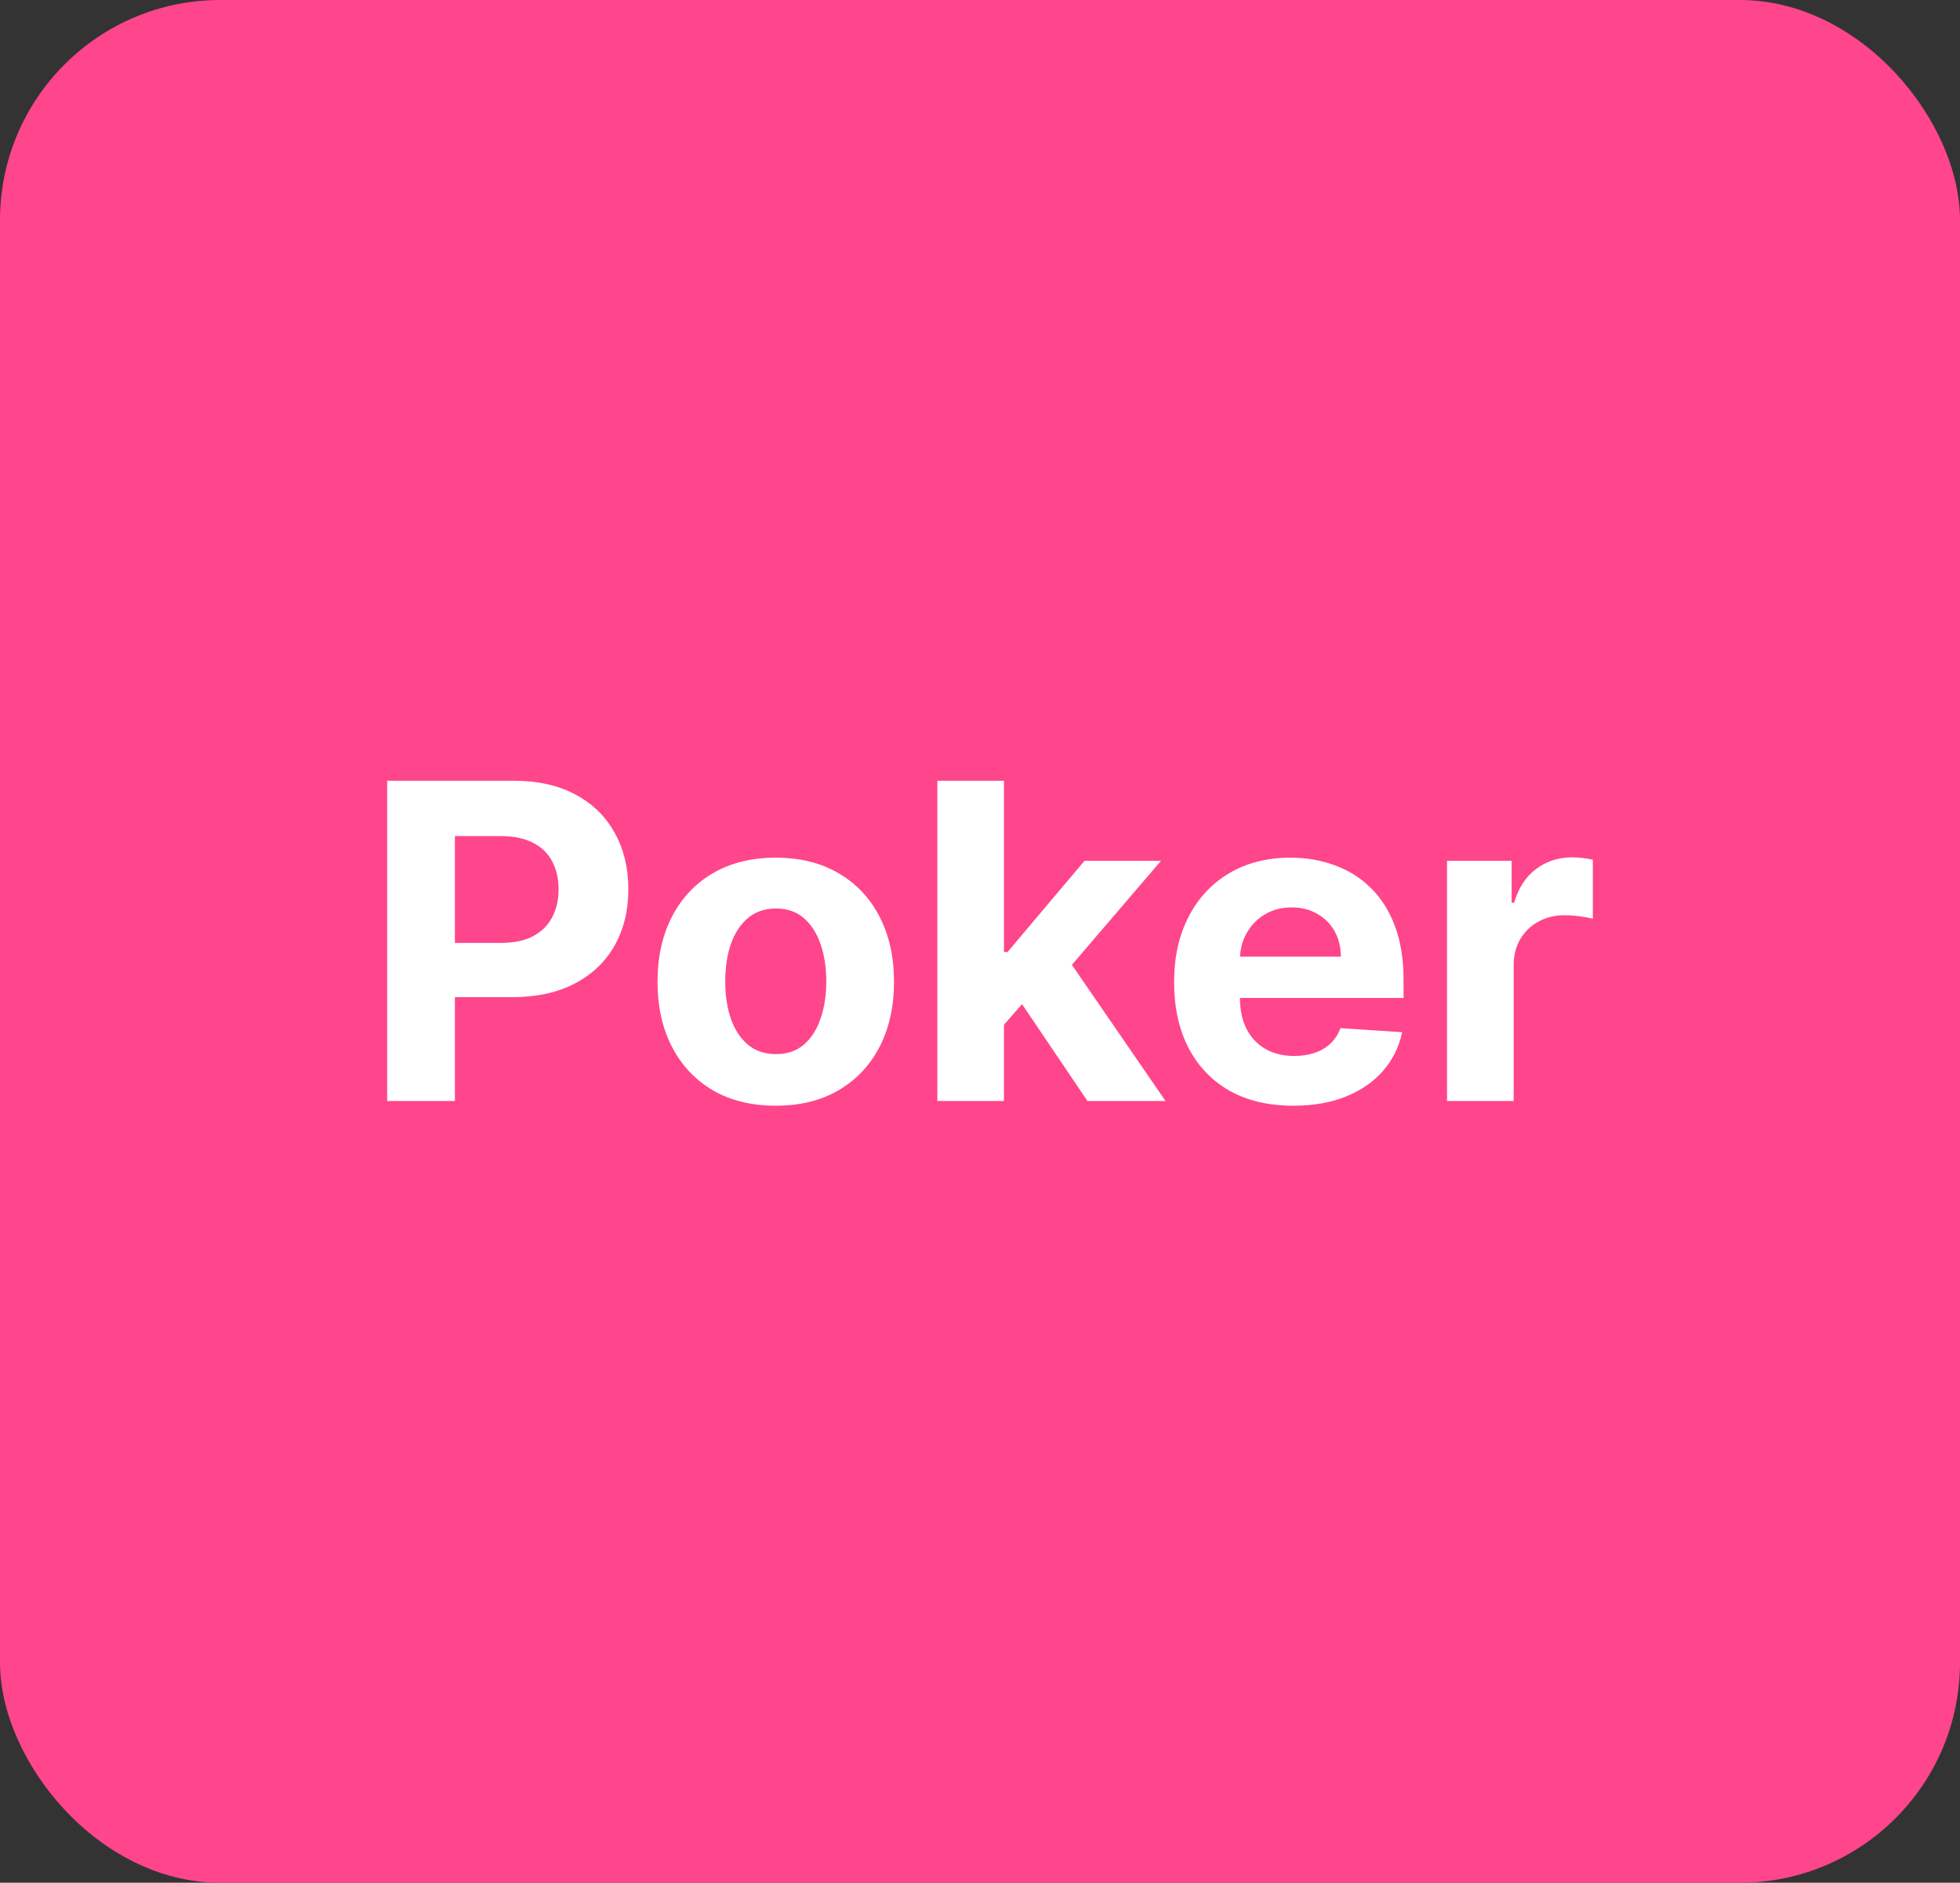 <svg width="178" height="171" viewBox="0 0 178 171" fill="none" xmlns="http://www.w3.org/2000/svg">
<rect x="0" y="0" width="178" height="171" fill="#333333" stroke="none"/>
<rect width="178" height="171" rx="20" fill="#FF458C"/>
<path d="M35.161 100V70.909H46.639C48.845 70.909 50.725 71.331 52.278 72.173C53.831 73.007 55.014 74.167 55.829 75.653C56.653 77.131 57.065 78.835 57.065 80.767C57.065 82.699 56.648 84.403 55.815 85.881C54.981 87.358 53.774 88.508 52.193 89.332C50.62 90.156 48.717 90.568 46.482 90.568H39.167V85.639H45.488C46.672 85.639 47.647 85.436 48.414 85.028C49.191 84.612 49.768 84.039 50.147 83.31C50.535 82.571 50.729 81.724 50.729 80.767C50.729 79.801 50.535 78.958 50.147 78.239C49.768 77.51 49.191 76.946 48.414 76.548C47.638 76.141 46.653 75.938 45.459 75.938H41.312V100H35.161ZM70.452 100.426C68.246 100.426 66.338 99.957 64.728 99.02C63.128 98.073 61.892 96.757 61.021 95.071C60.149 93.376 59.714 91.411 59.714 89.176C59.714 86.922 60.149 84.953 61.021 83.267C61.892 81.572 63.128 80.256 64.728 79.318C66.338 78.371 68.246 77.898 70.452 77.898C72.659 77.898 74.562 78.371 76.163 79.318C77.772 80.256 79.013 81.572 79.884 83.267C80.755 84.953 81.191 86.922 81.191 89.176C81.191 91.411 80.755 93.376 79.884 95.071C79.013 96.757 77.772 98.073 76.163 99.02C74.562 99.957 72.659 100.426 70.452 100.426ZM70.481 95.739C71.485 95.739 72.323 95.454 72.995 94.886C73.667 94.309 74.174 93.523 74.515 92.528C74.865 91.534 75.04 90.403 75.04 89.133C75.04 87.865 74.865 86.733 74.515 85.739C74.174 84.744 73.667 83.958 72.995 83.381C72.323 82.803 71.485 82.514 70.481 82.514C69.468 82.514 68.615 82.803 67.924 83.381C67.242 83.958 66.726 84.744 66.376 85.739C66.035 86.733 65.864 87.865 65.864 89.133C65.864 90.403 66.035 91.534 66.376 92.528C66.726 93.523 67.242 94.309 67.924 94.886C68.615 95.454 69.468 95.739 70.481 95.739ZM90.609 93.722L90.623 86.463H91.504L98.492 78.182H105.438L96.049 89.148H94.614L90.609 93.722ZM85.126 100V70.909H91.177V100H85.126ZM98.762 100L92.342 90.497L96.376 86.222L105.85 100H98.762ZM117.452 100.426C115.207 100.426 113.276 99.972 111.656 99.062C110.046 98.144 108.806 96.847 107.935 95.171C107.063 93.485 106.628 91.492 106.628 89.19C106.628 86.946 107.063 84.976 107.935 83.281C108.806 81.586 110.032 80.265 111.614 79.318C113.205 78.371 115.07 77.898 117.21 77.898C118.65 77.898 119.99 78.13 121.23 78.594C122.48 79.048 123.569 79.735 124.497 80.653C125.435 81.572 126.164 82.727 126.685 84.119C127.205 85.502 127.466 87.121 127.466 88.977V90.639H109.043V86.889H121.77C121.77 86.018 121.58 85.246 121.202 84.574C120.823 83.901 120.297 83.376 119.625 82.997C118.962 82.609 118.19 82.415 117.31 82.415C116.391 82.415 115.577 82.628 114.866 83.054C114.166 83.471 113.616 84.034 113.219 84.744C112.821 85.445 112.617 86.226 112.608 87.088V90.653C112.608 91.733 112.807 92.666 113.205 93.452C113.612 94.238 114.185 94.844 114.923 95.27C115.662 95.696 116.538 95.909 117.551 95.909C118.223 95.909 118.839 95.814 119.398 95.625C119.956 95.436 120.435 95.151 120.832 94.773C121.23 94.394 121.533 93.93 121.741 93.381L127.338 93.75C127.054 95.095 126.472 96.269 125.591 97.273C124.72 98.267 123.593 99.044 122.21 99.602C120.837 100.152 119.251 100.426 117.452 100.426ZM131.415 100V78.182H137.281V81.989H137.509C137.906 80.635 138.574 79.612 139.511 78.921C140.449 78.22 141.528 77.869 142.75 77.869C143.053 77.869 143.38 77.888 143.73 77.926C144.08 77.964 144.388 78.016 144.653 78.082V83.452C144.369 83.367 143.976 83.291 143.474 83.224C142.973 83.158 142.513 83.125 142.097 83.125C141.206 83.125 140.411 83.319 139.71 83.707C139.019 84.086 138.47 84.617 138.062 85.298C137.665 85.98 137.466 86.766 137.466 87.656V100H131.415Z" fill="white"/>
</svg>
